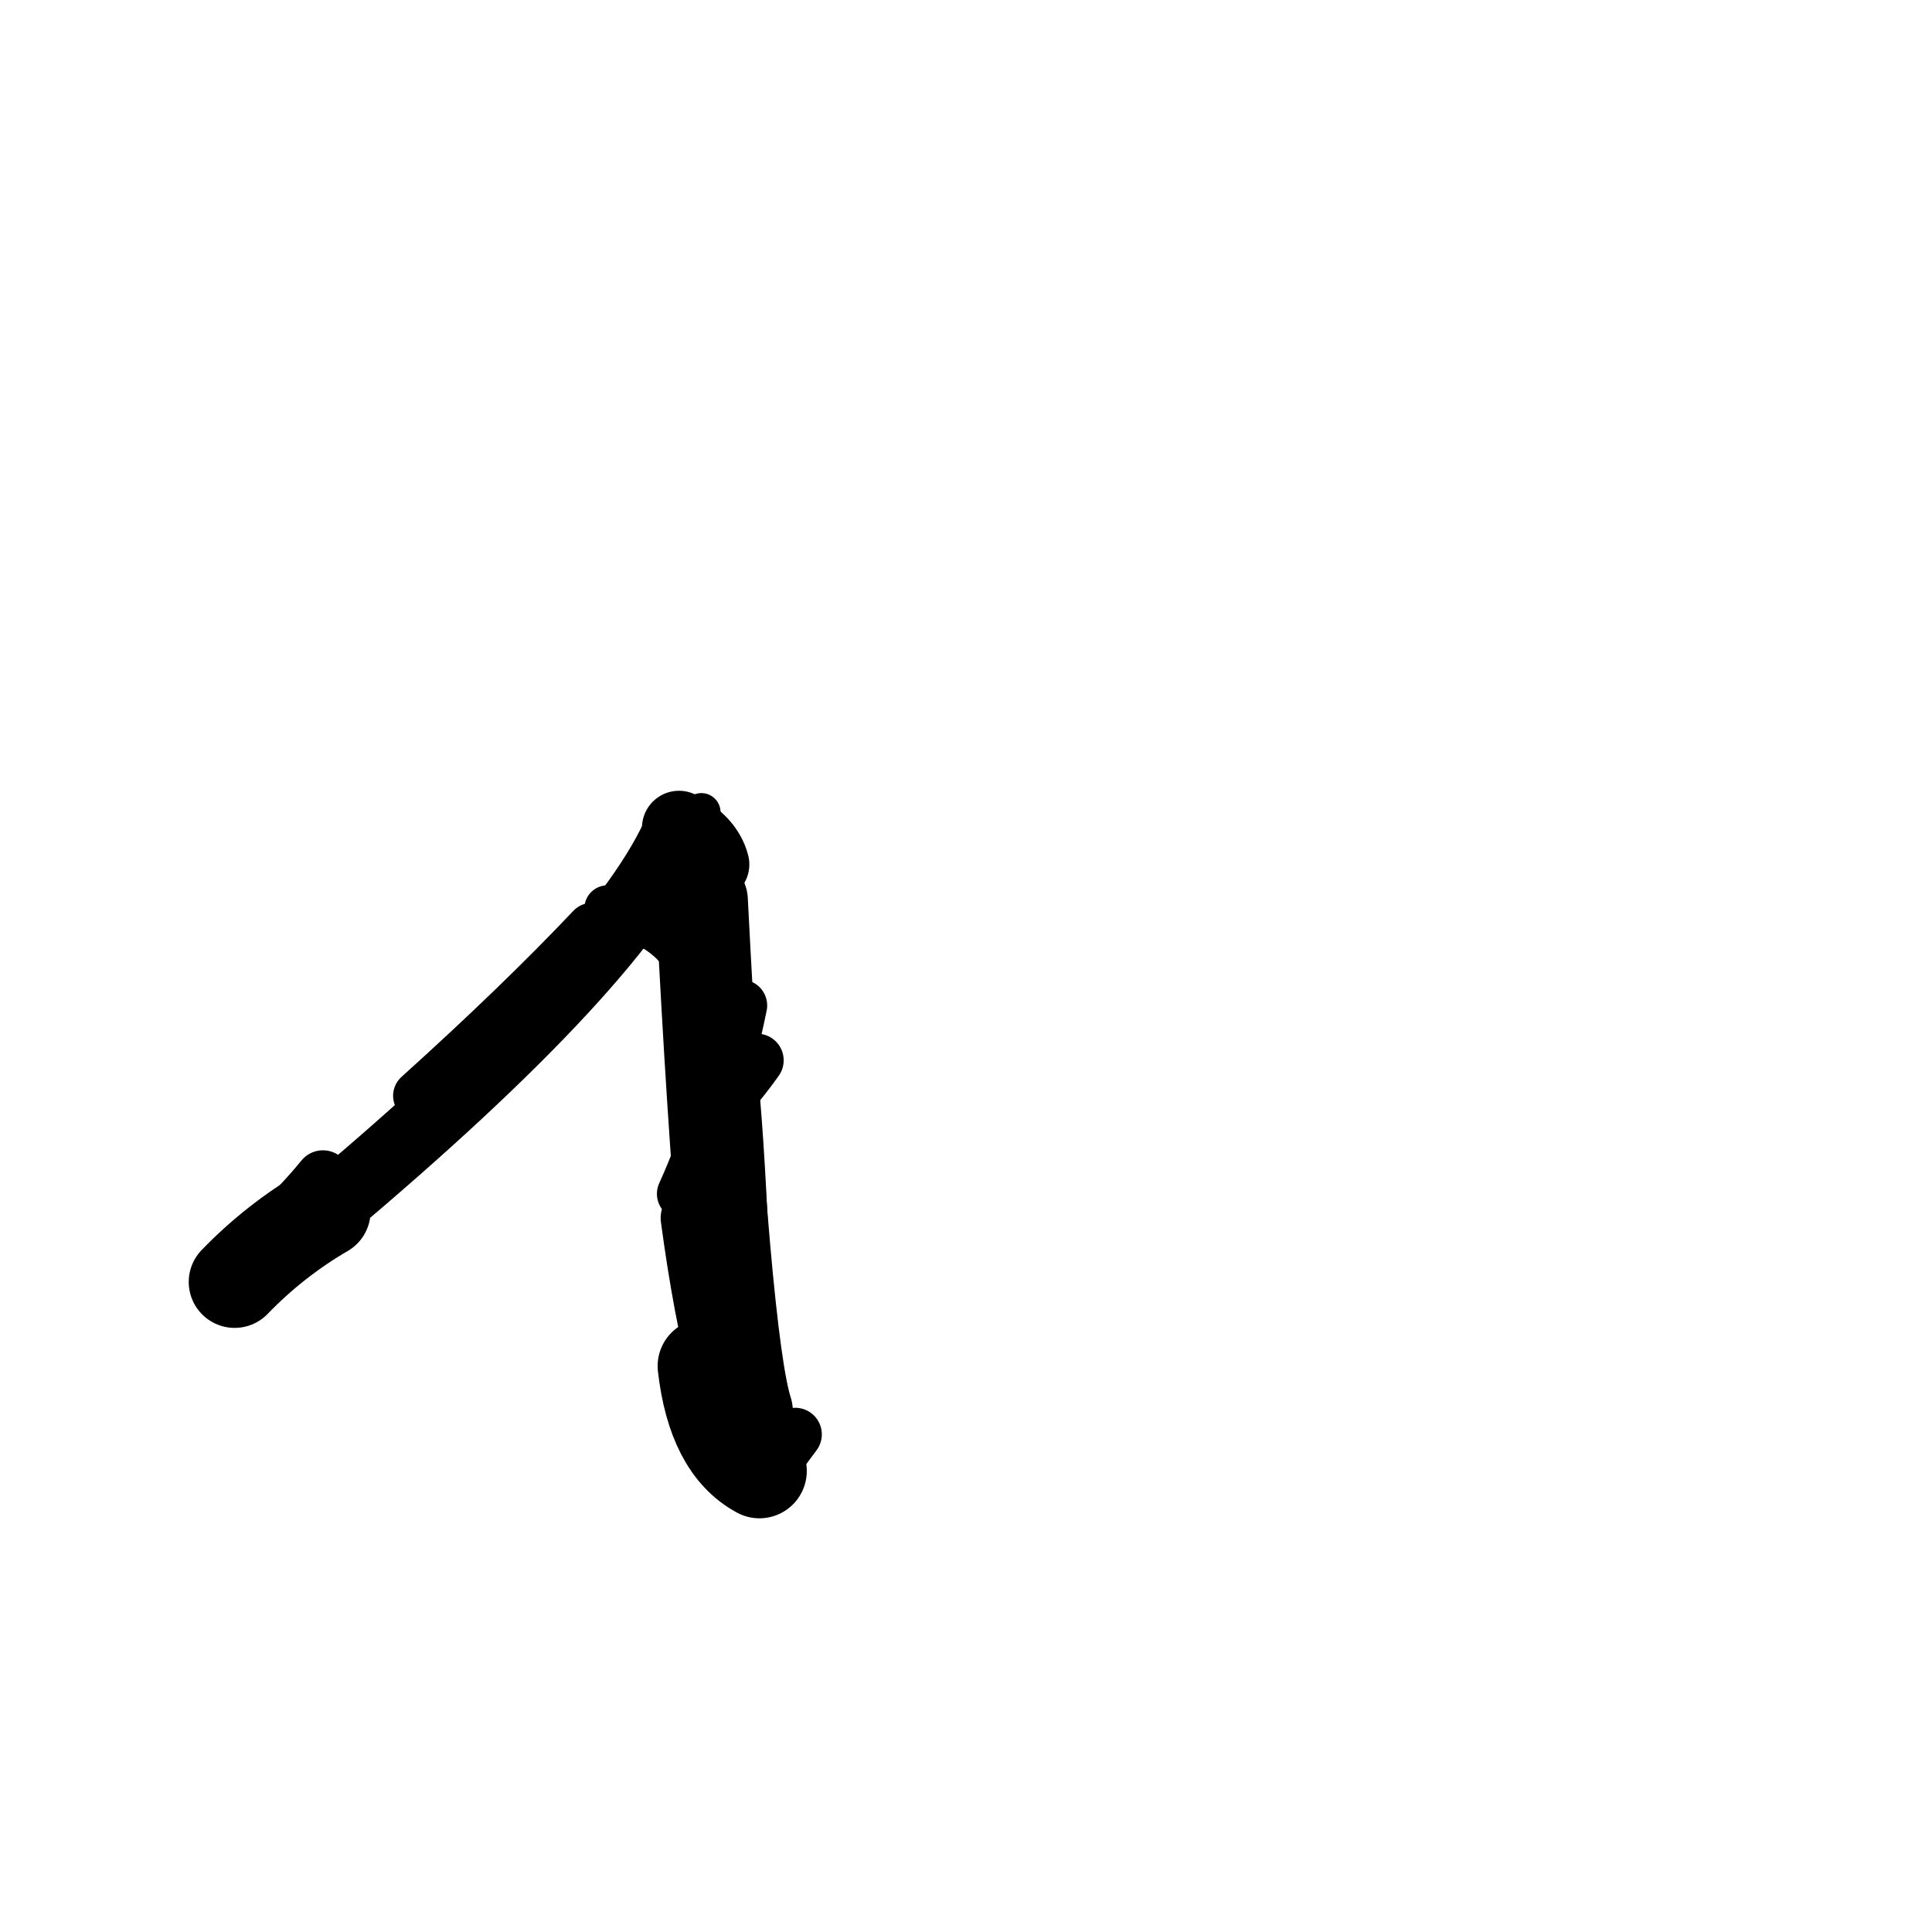 <?xml version="1.0" ?>
<svg height="140" width="140" xmlns="http://www.w3.org/2000/svg">
  <path d="M 51.616, 62.639 Q 51.2, 61.043, 49.203, 59.985 " fill="none" id="curve_1" stroke="#000000" stroke-linecap="round" stroke-linejoin="round" stroke-width="5.366"/>
  <path d="M 49.203, 59.985 Q 45.176, 69.599, 23.525, 87.774 " fill="none" id="curve_1" stroke="#000000" stroke-linecap="round" stroke-linejoin="round" stroke-width="4.981"/>
  <path d="M 23.525, 87.774 Q 19.931, 89.869, 17.004, 92.896 " fill="none" id="curve_1" stroke="#000000" stroke-linecap="round" stroke-linejoin="round" stroke-width="6.656"/>
  <path d="M 54.116, 102.267 Q 52.485, 97.185, 50.855, 65.249 " fill="none" id="curve_2" stroke="#000000" stroke-linecap="round" stroke-linejoin="round" stroke-width="6.675"/>
  <path d="M 51.084, 98.99 Q 51.753, 104.825, 55.034, 106.592 " fill="none" id="curve_3" stroke="#000000" stroke-linecap="round" stroke-linejoin="round" stroke-width="6.859"/>
  <path d="M 55.034, 106.592 Q 51.958, 101.986, 50.113, 88.258 " fill="none" id="curve_3" stroke="#000000" stroke-linecap="round" stroke-linejoin="round" stroke-width="4.48"/>
  <path d="M 51.833, 69.512 Q 53.312, 74.176, 53.985, 89.985 " fill="none" id="curve_4" stroke="#000000" stroke-linecap="round" stroke-linejoin="round" stroke-width="3.428"/>
  <path d="M 42.886, 67.268 Q 37.738, 72.716, 30.327, 79.403 " fill="none" id="curve_5" stroke="#000000" stroke-linecap="round" stroke-linejoin="round" stroke-width="3.683"/>
  <path d="M 53.722, 72.86 Q 52.095, 80.749, 49.474, 86.509 " fill="none" id="curve_6" stroke="#000000" stroke-linecap="round" stroke-linejoin="round" stroke-width="3.742"/>
  <path d="M 23.401, 85.365 Q 20.426, 89.033, 16.087, 92.073 " fill="none" id="curve_7" stroke="#000000" stroke-linecap="round" stroke-linejoin="round" stroke-width="4.02"/>
  <path d="M 54.859, 76.835 Q 53.197, 79.209, 50.476, 81.912 " fill="none" id="curve_9" stroke="#000000" stroke-linecap="round" stroke-linejoin="round" stroke-width="3.859"/>
  <path d="M 50.826, 58.859 Q 50.419, 59.208, 49.449, 59.573 " fill="none" id="curve_38" stroke="#000000" stroke-linecap="round" stroke-linejoin="round" stroke-width="2.777"/>
  <path d="M 49.835, 69.845 Q 48.711, 67.193, 44.02, 65.827 " fill="none" id="curve_56" stroke="#000000" stroke-linecap="round" stroke-linejoin="round" stroke-width="3.347"/>
  <path d="M 45.264, 65.539 Q 46.172, 64.041, 52.068, 63.11 " fill="none" id="curve_64" stroke="#000000" stroke-linecap="round" stroke-linejoin="round" stroke-width="3.235"/>
  <path d="M 55.802, 106.448 Q 56.538, 105.382, 57.626, 103.94 " fill="none" id="curve_97" stroke="#000000" stroke-linecap="round" stroke-linejoin="round" stroke-width="3.854"/>
  <path d="M 50.35, 83.815 Q 50.157, 79.035, 49.635, 75.047 " fill="none" id="curve_112" stroke="#000000" stroke-linecap="round" stroke-linejoin="round" stroke-width="2.71"/>
  <path d="M 16.669, 92.549 Q 16.277, 92.582, 15.719, 92.644 " fill="none" id="curve_114" stroke="#000000" stroke-linecap="round" stroke-linejoin="round" stroke-width="3.004"/>
</svg>
